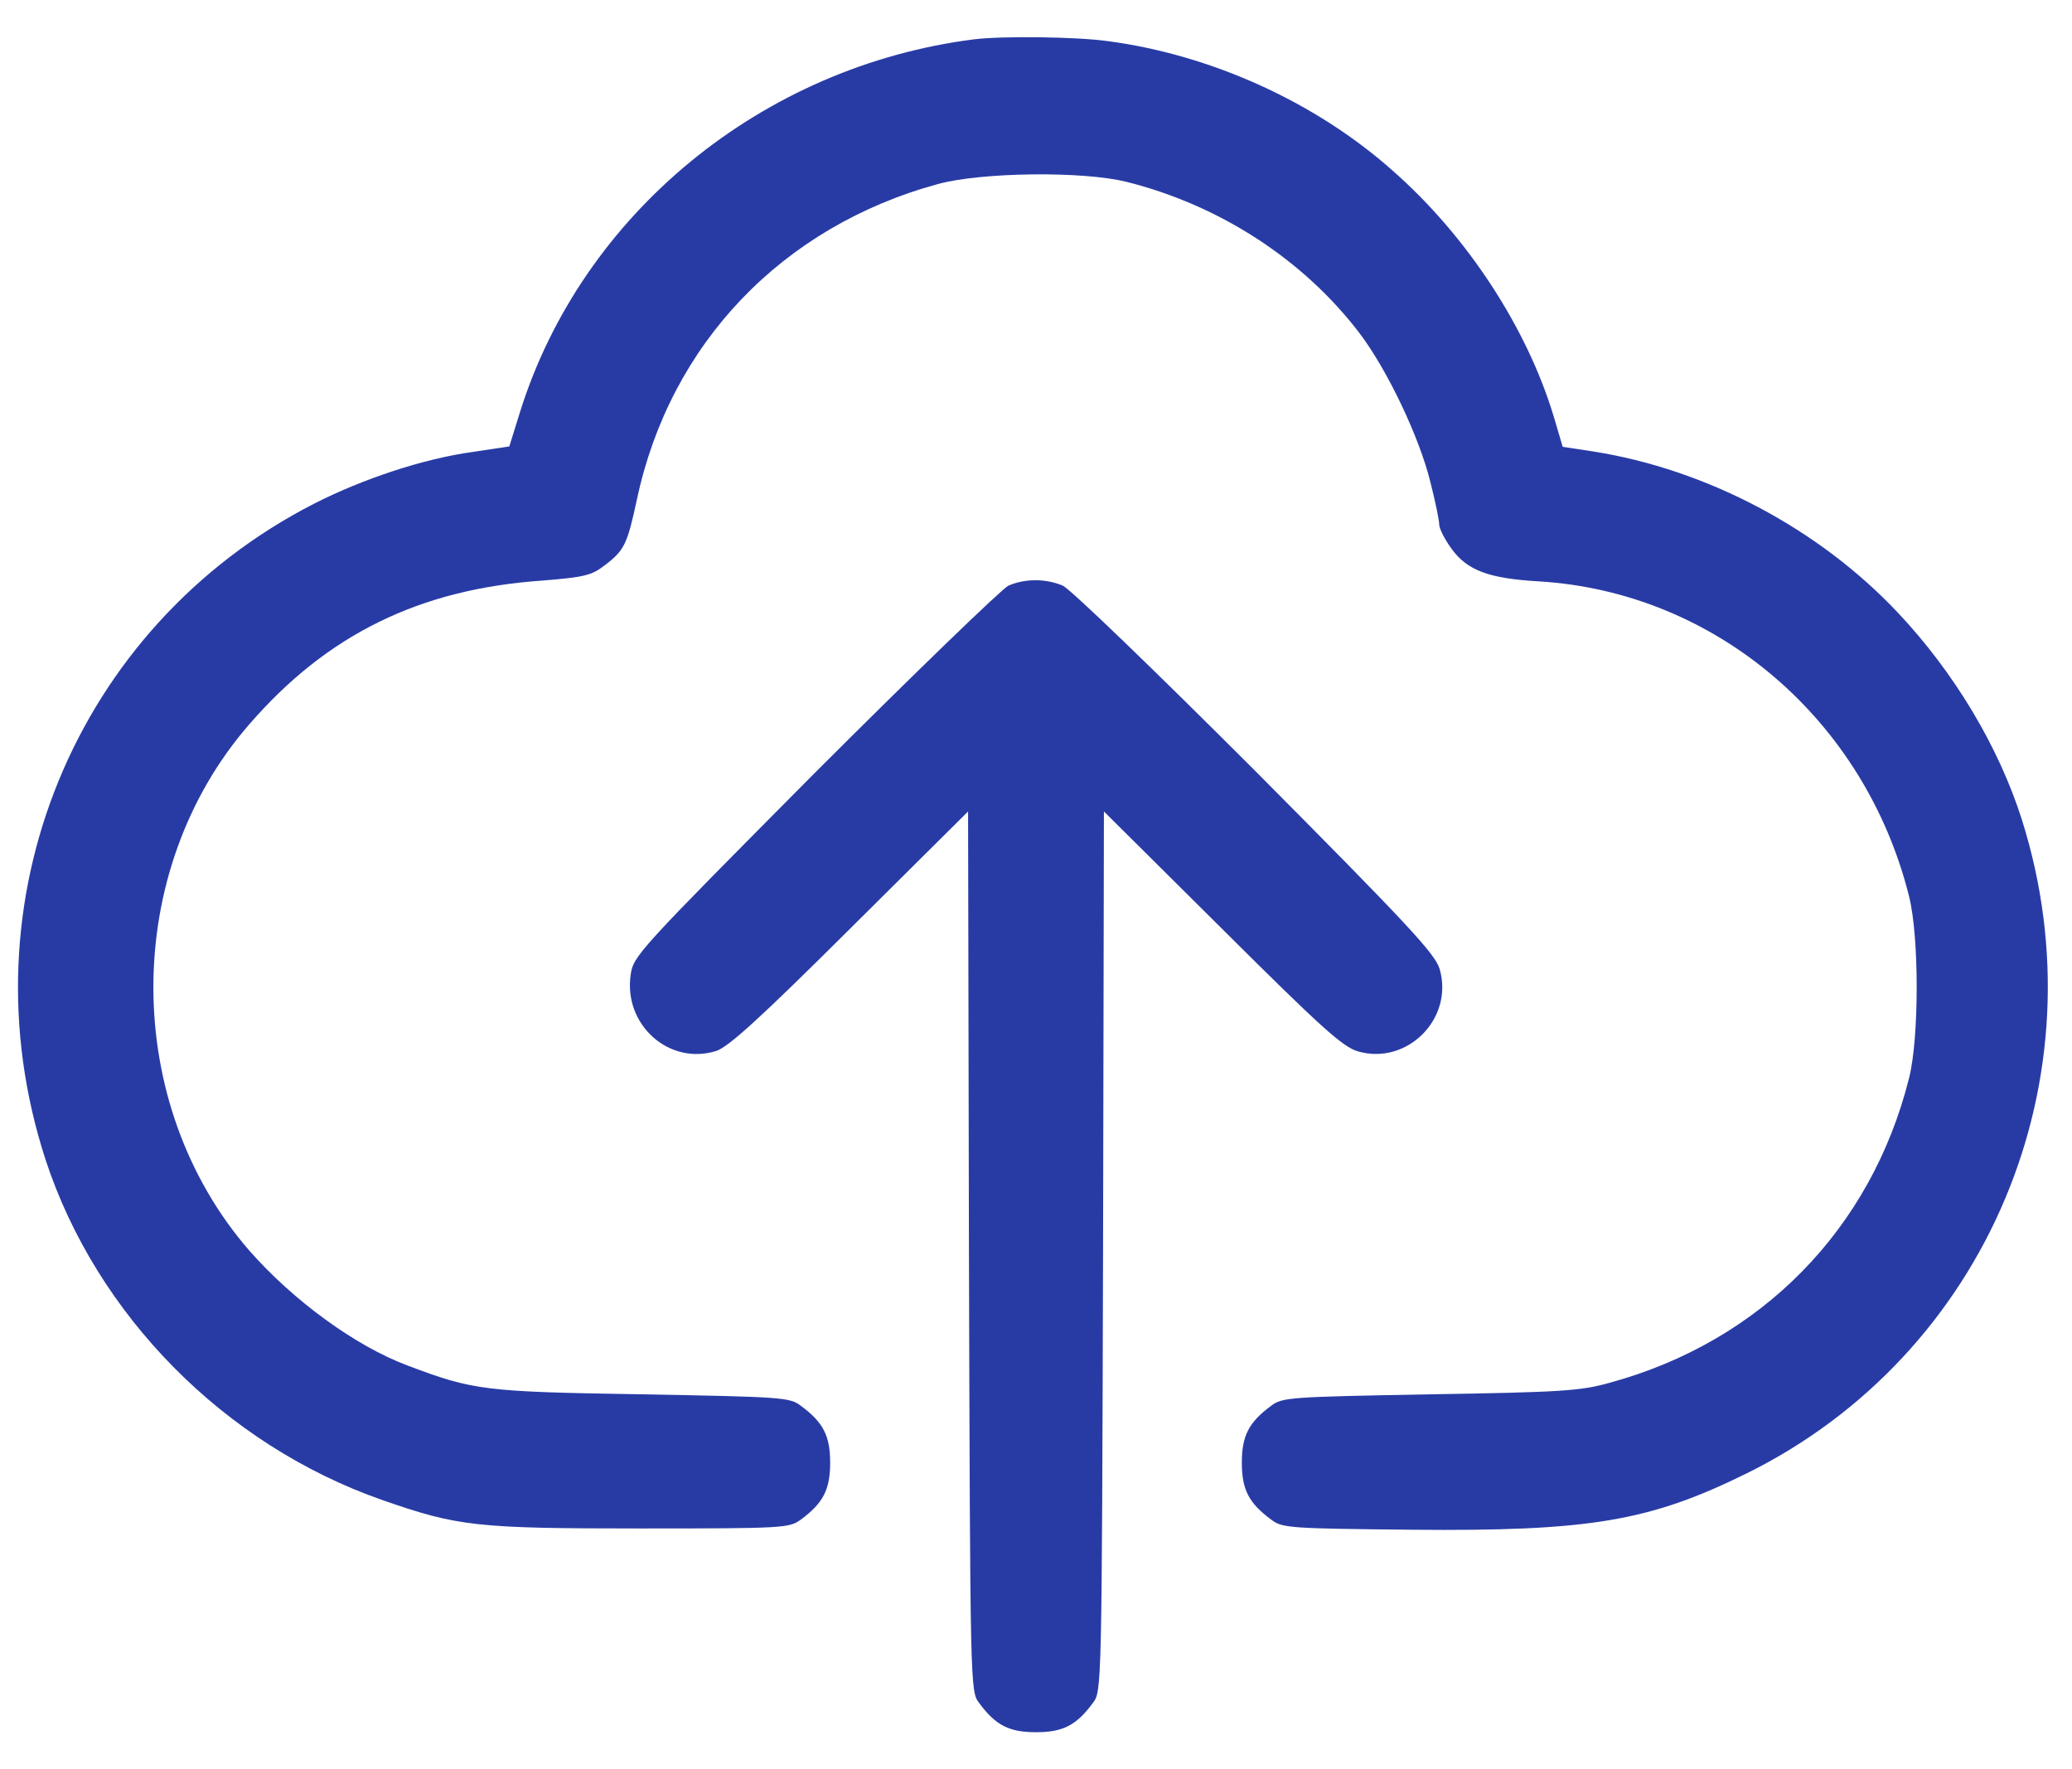 <svg width="41" height="35" viewBox="0 0 41 35" fill="none" xmlns="http://www.w3.org/2000/svg">
<path d="M19.282 0.777C15.083 1.307 11.514 4.229 10.287 8.16L10.078 8.832L9.355 8.941C8.381 9.075 7.188 9.47 6.214 9.965C1.478 12.393 -0.756 17.835 0.898 22.933C1.906 26.015 4.442 28.585 7.566 29.677C9.061 30.197 9.414 30.239 12.664 30.239C15.511 30.239 15.62 30.231 15.847 30.063C16.292 29.735 16.427 29.466 16.427 28.937C16.427 28.408 16.292 28.14 15.847 27.812C15.629 27.644 15.478 27.636 12.706 27.585C9.59 27.535 9.372 27.51 8.062 27.014C7.029 26.628 5.803 25.729 4.938 24.747C2.401 21.832 2.401 17.23 4.938 14.324C6.475 12.552 8.305 11.653 10.733 11.486C11.564 11.418 11.707 11.385 11.967 11.183C12.354 10.889 12.412 10.772 12.605 9.873C13.261 6.799 15.478 4.481 18.56 3.641C19.417 3.406 21.432 3.381 22.297 3.599C24.137 4.061 25.791 5.136 26.9 6.589C27.454 7.32 28.084 8.647 28.302 9.529C28.403 9.923 28.479 10.301 28.479 10.377C28.479 10.461 28.588 10.671 28.722 10.856C29.033 11.284 29.453 11.444 30.452 11.502C33.946 11.712 36.902 14.232 37.776 17.734C37.977 18.532 37.977 20.531 37.776 21.328C37.028 24.318 34.844 26.544 31.846 27.358C31.275 27.518 30.897 27.543 28.294 27.585C25.522 27.636 25.371 27.644 25.153 27.812C24.708 28.14 24.573 28.408 24.573 28.937C24.573 29.466 24.708 29.735 25.153 30.063C25.371 30.231 25.506 30.239 27.924 30.264C31.46 30.298 32.644 30.096 34.567 29.147C39.321 26.796 41.622 21.328 40.01 16.222C39.556 14.786 38.674 13.308 37.557 12.124C35.995 10.461 33.77 9.285 31.527 8.932L30.922 8.84L30.746 8.244C30.217 6.488 29.033 4.674 27.563 3.381C26.035 2.02 23.96 1.08 21.902 0.811C21.281 0.727 19.837 0.71 19.282 0.777Z" fill="#283BA5"/>
<path d="M19.954 11.586C19.82 11.653 18.09 13.325 16.116 15.298C12.631 18.809 12.53 18.91 12.479 19.288C12.337 20.279 13.244 21.085 14.176 20.791C14.419 20.707 15.033 20.153 16.822 18.372L19.156 16.054L19.173 24.755C19.198 33.397 19.198 33.464 19.375 33.691C19.702 34.136 19.971 34.27 20.5 34.27C21.029 34.27 21.298 34.136 21.625 33.691C21.802 33.464 21.802 33.397 21.827 24.755L21.844 16.054L24.178 18.372C26.144 20.329 26.564 20.707 26.866 20.799C27.84 21.085 28.773 20.153 28.487 19.17C28.395 18.868 27.882 18.314 24.842 15.256C22.835 13.249 21.18 11.653 21.029 11.586C20.693 11.444 20.282 11.444 19.954 11.586Z" fill="#283BA5"/>
</svg>

